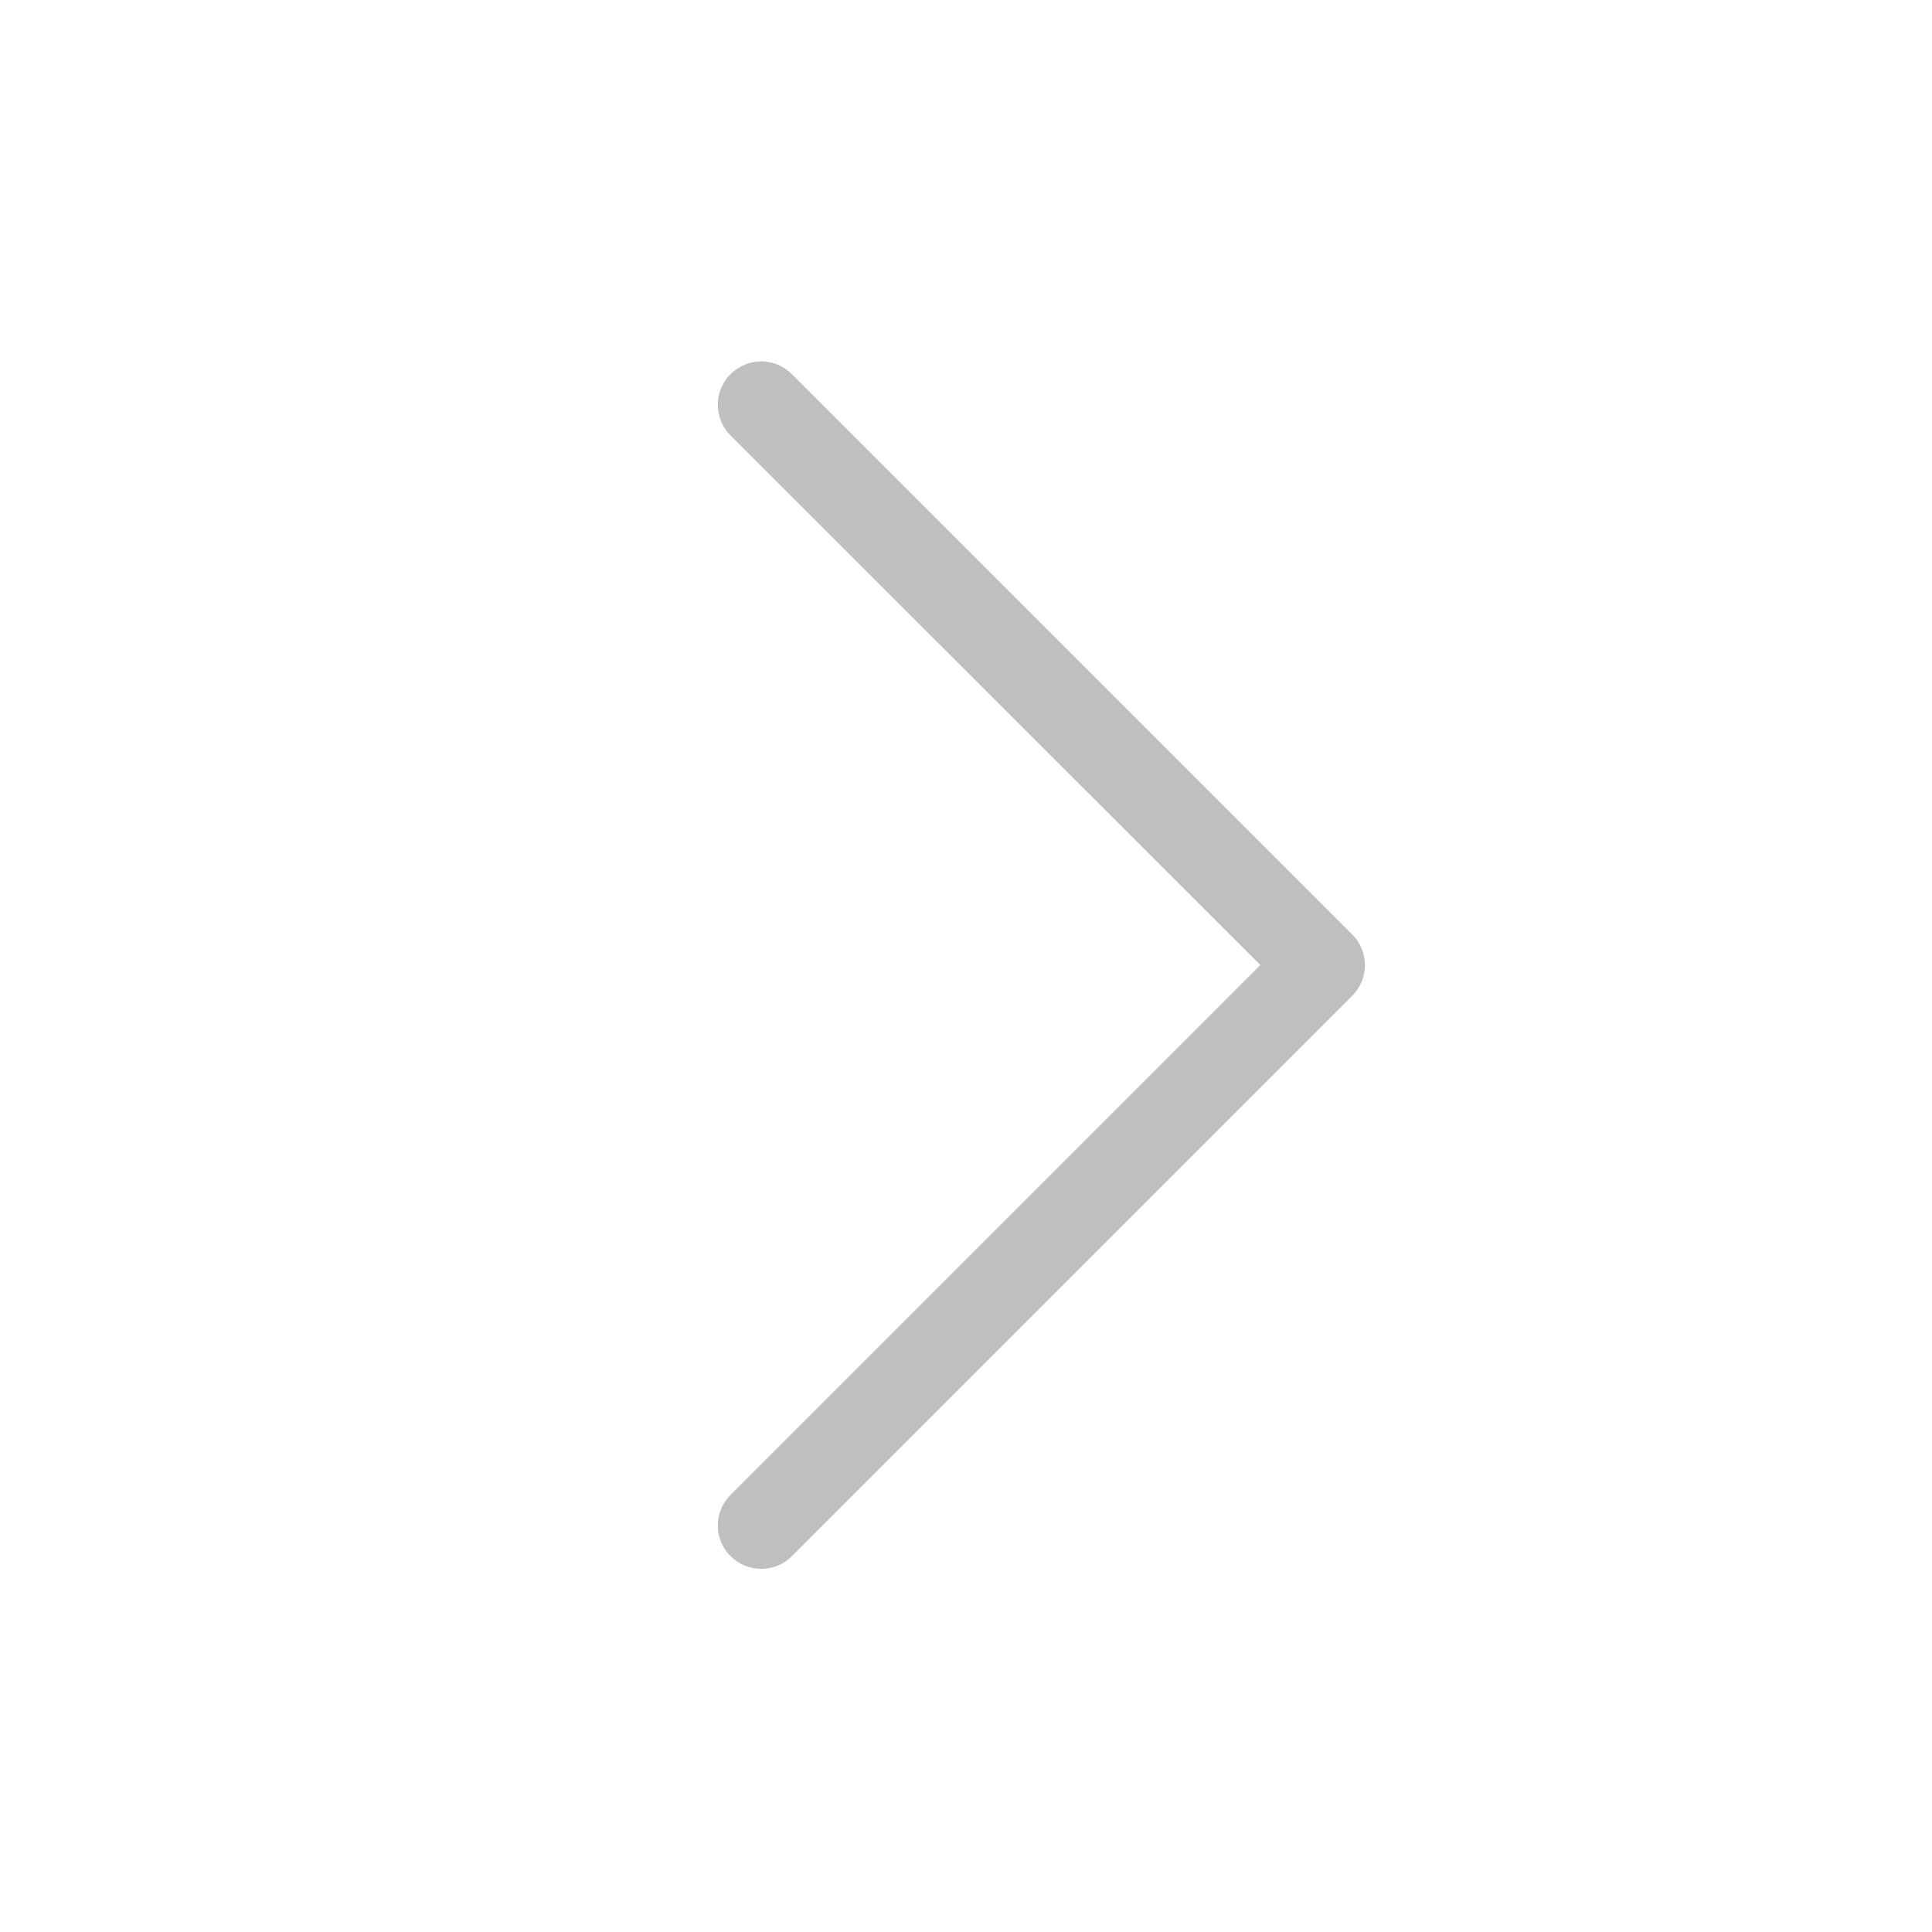<svg t="1606218526740" class="icon" viewBox="0 0 1024 1024" version="1.1" xmlns="http://www.w3.org/2000/svg" p-id="17747" width="200" height="200"><path d="M403.5 831.5c-5.9 0-11.8-2.2-16.3-6.7-9-9-9-23.5 0-32.5L668 511.5 387.2 230.8c-9-9-9-23.5 0-32.5s23.5-9 32.5 0l297 297c9 9 9 23.5 0 32.5l-297 297c-4.4 4.5-10.3 6.7-16.2 6.7z" p-id="17748" fill="#bfbfbf"></path></svg>